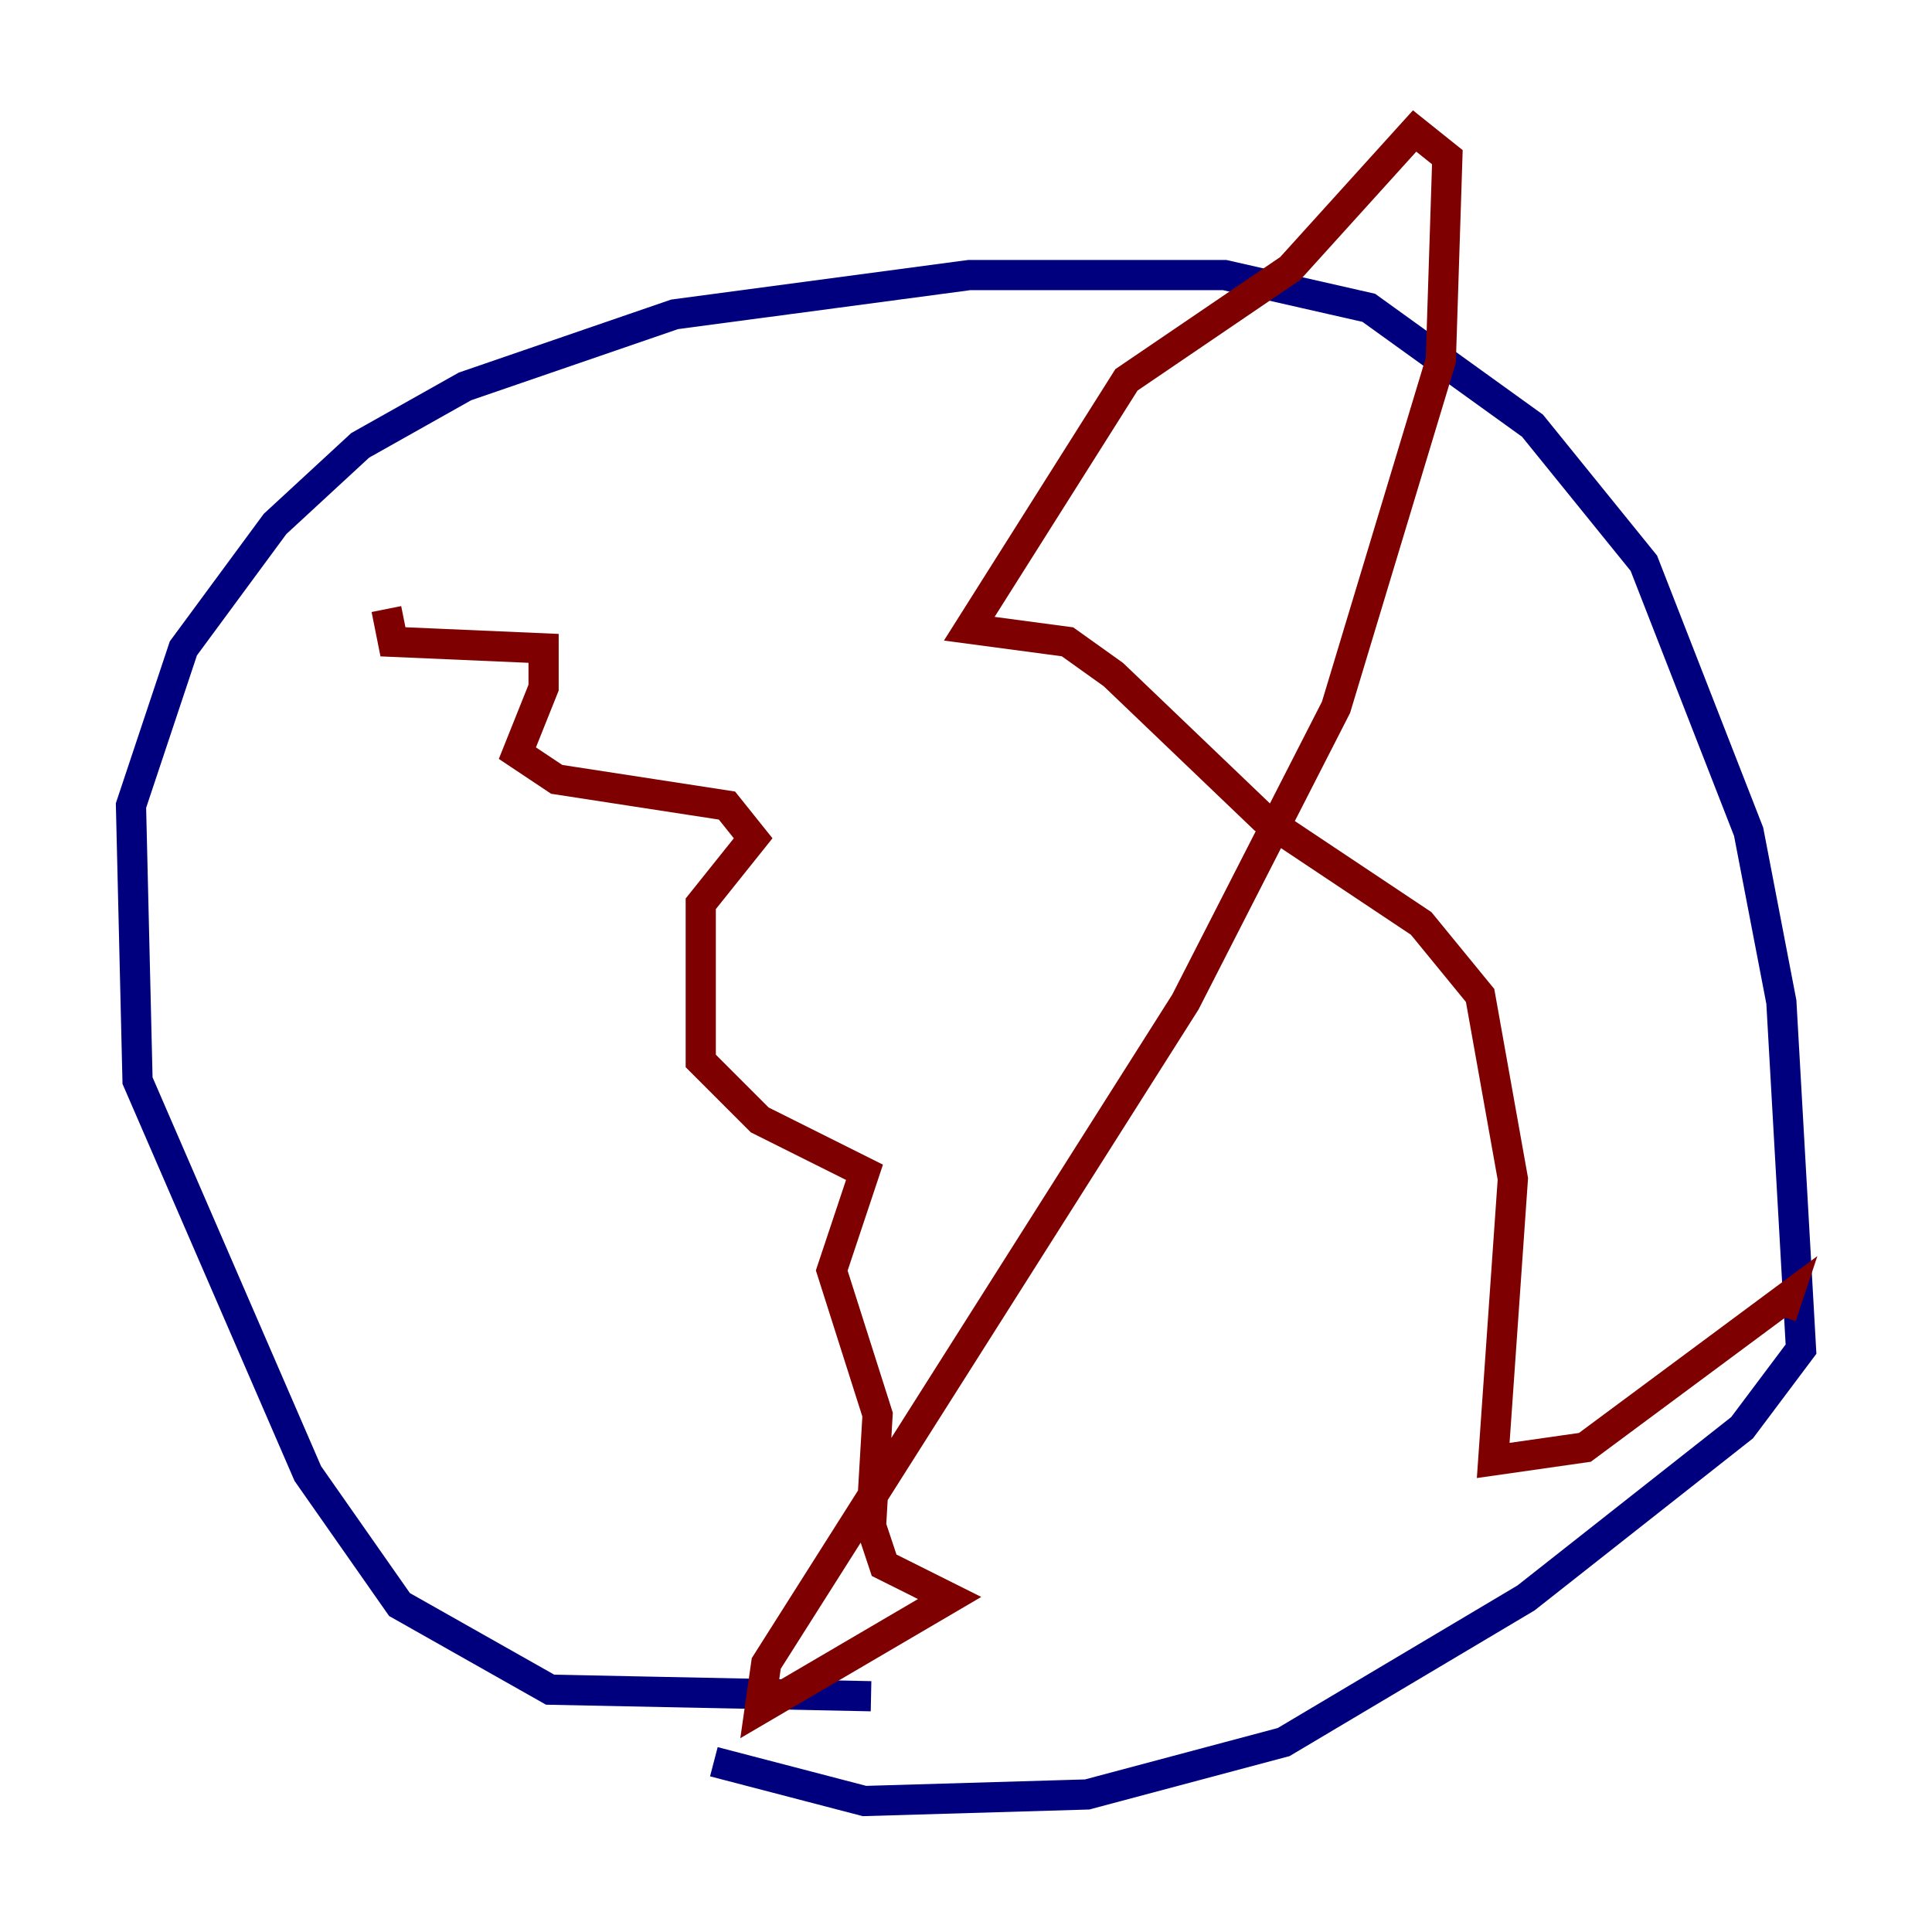 <?xml version="1.0" encoding="utf-8" ?>
<svg baseProfile="tiny" height="128" version="1.2" viewBox="0,0,128,128" width="128" xmlns="http://www.w3.org/2000/svg" xmlns:ev="http://www.w3.org/2001/xml-events" xmlns:xlink="http://www.w3.org/1999/xlink"><defs /><polyline fill="none" points="57.709,112.38 36.447,111.946 26.468,106.305 20.393,97.627 9.112,71.593 8.678,53.37 12.149,42.956 18.224,34.712 23.864,29.505 30.807,25.6 44.691,20.827 64.217,18.224 81.139,18.224 90.685,20.393 101.532,28.203 108.909,37.315 115.851,55.105 118.02,66.386 119.322,89.383 115.417,94.59 101.098,105.871 85.044,115.417 72.027,118.888 57.275,119.322 47.295,116.719" stroke="#00007f" stroke-width="2" /><polyline fill="none" points="25.6,40.352 26.034,42.522 36.014,42.956 36.014,45.559 34.278,49.898 36.881,51.634 48.163,53.37 49.898,55.539 46.427,59.878 46.427,70.291 50.332,74.197 57.275,77.668 55.105,84.176 58.142,93.722 57.709,101.098 58.576,103.702 62.915,105.871 50.332,113.248 50.766,110.21 78.536,66.386 88.515,46.861 95.458,23.864 95.891,10.414 93.722,8.678 85.478,17.79 74.63,25.166 64.217,41.654 70.725,42.522 73.763,44.691 83.742,54.237 94.156,61.18 98.061,65.953 100.231,78.102 98.929,96.759 105.003,95.891 118.454,85.912 118.02,87.214" stroke="#7f0000" stroke-width="2" /></svg>